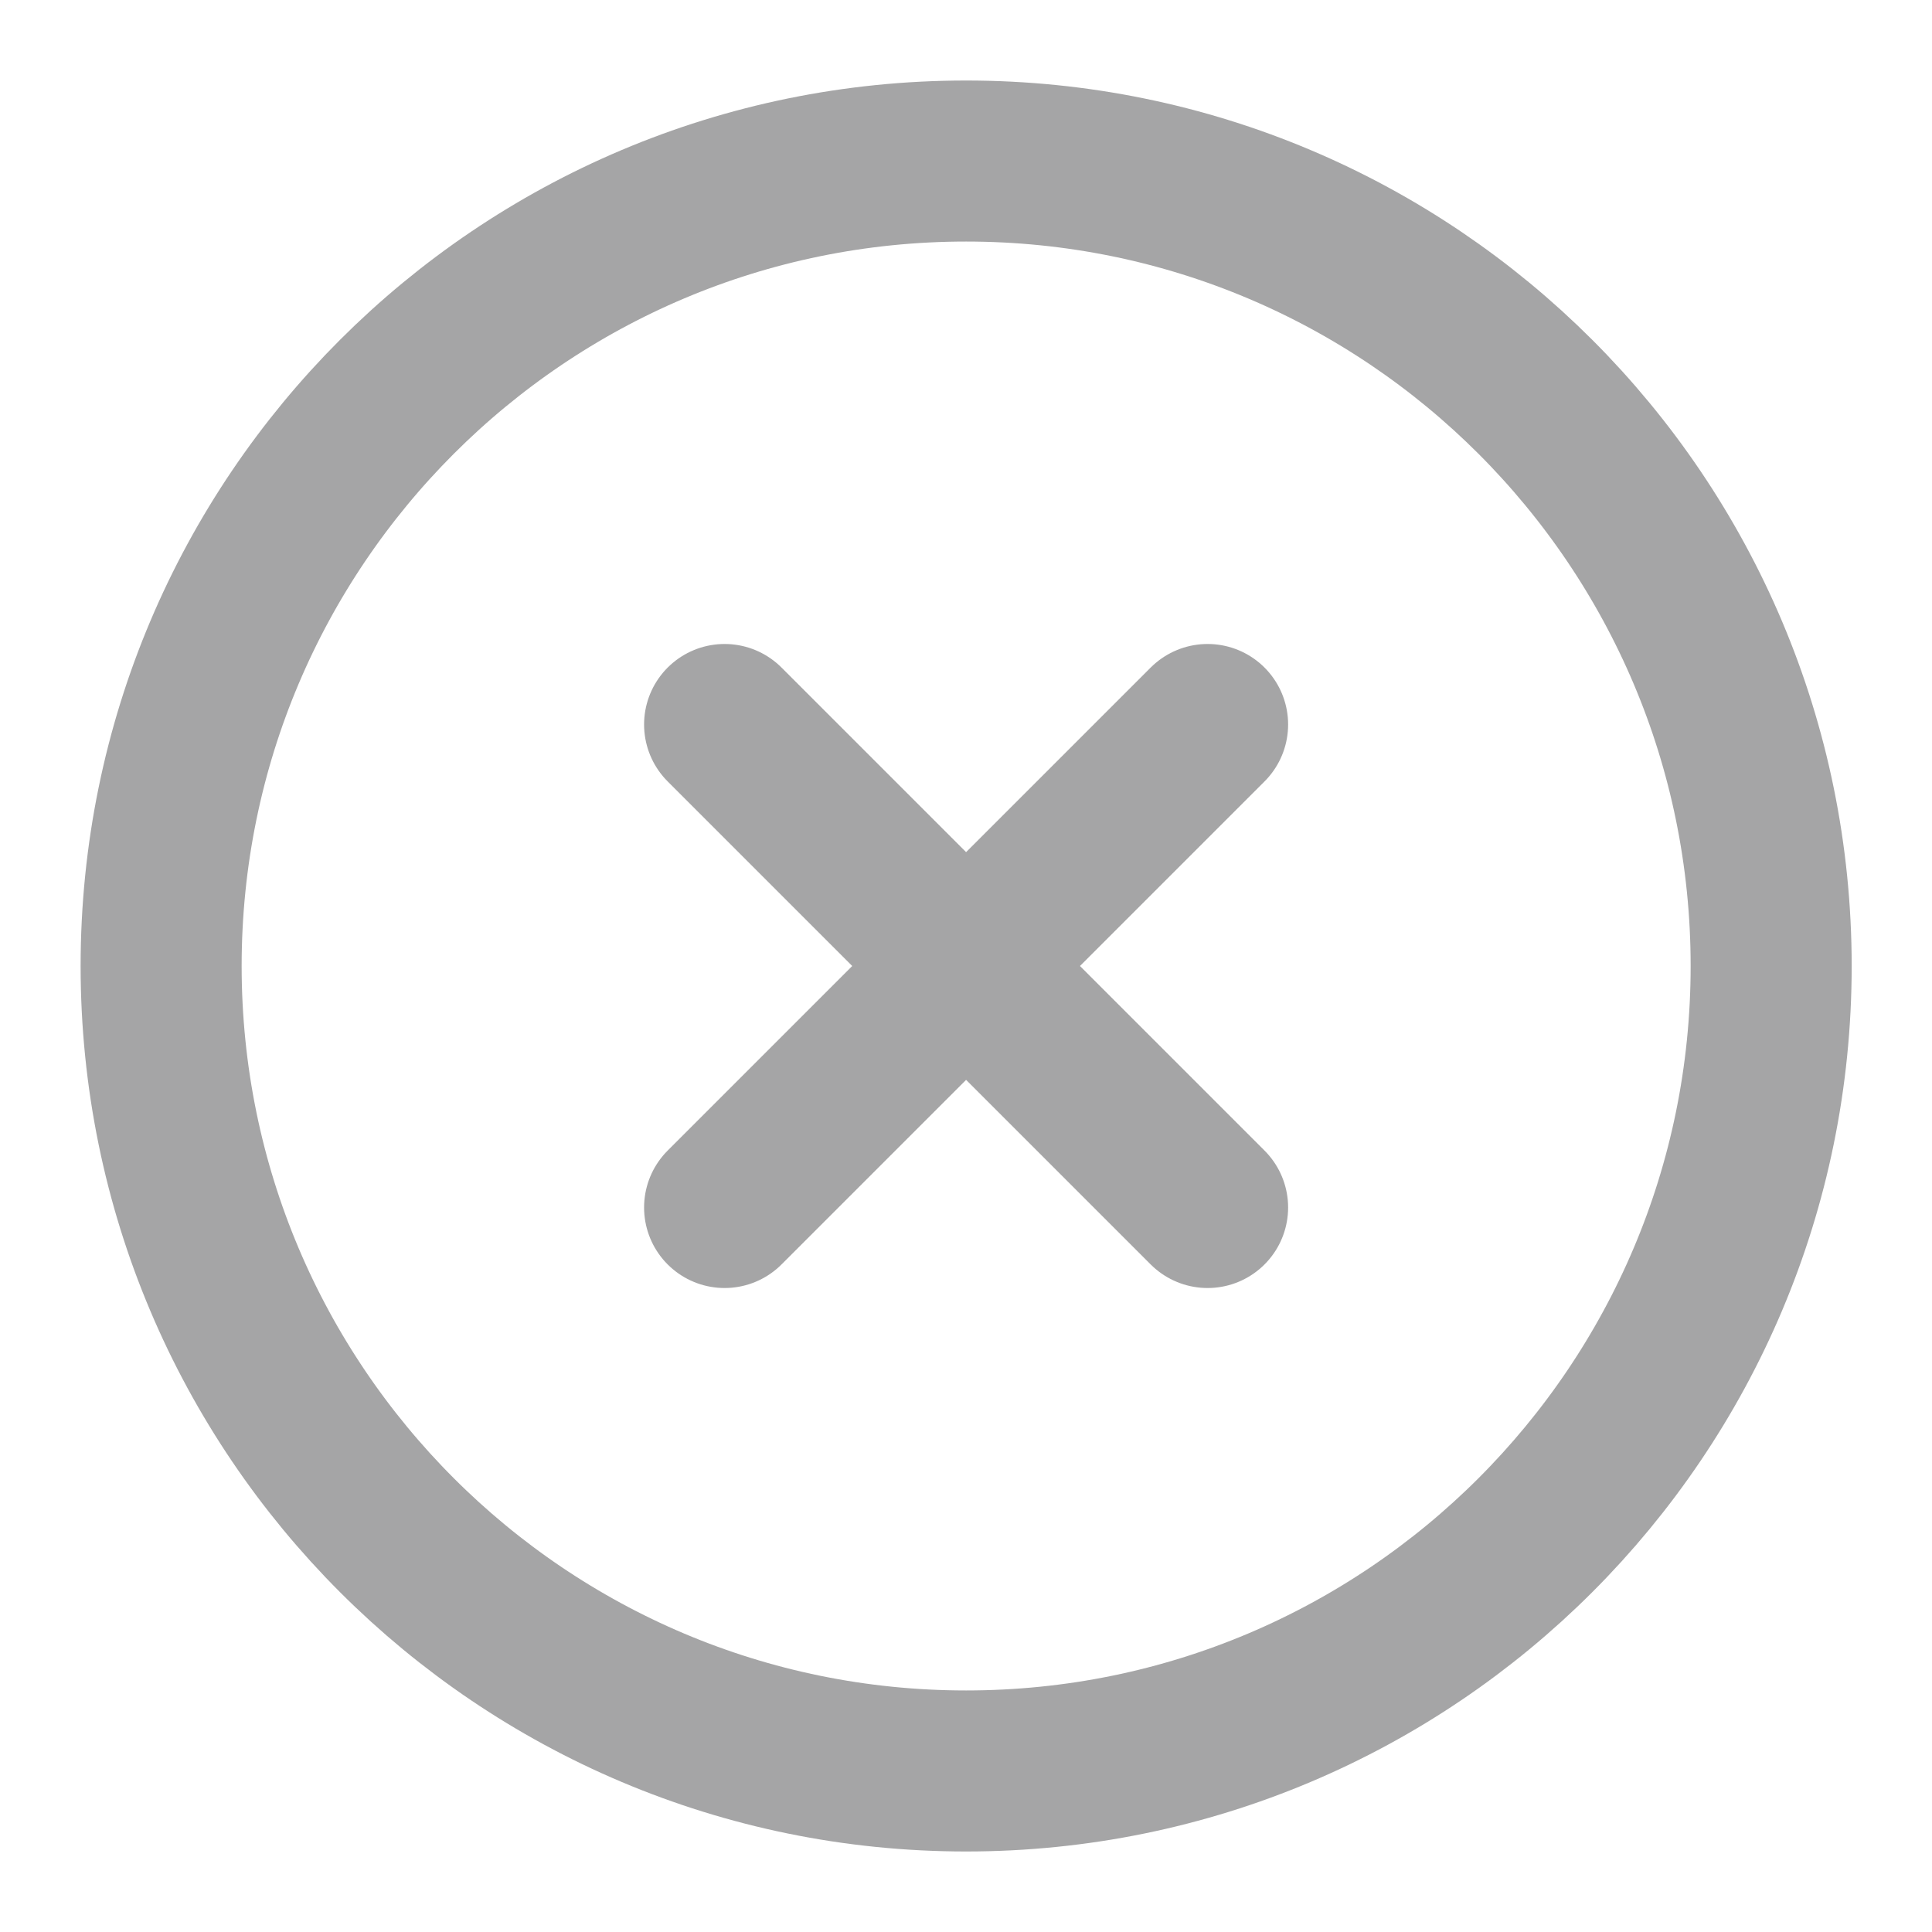 <svg width="20" height="20" viewBox="0 0 20 20" fill="none" xmlns="http://www.w3.org/2000/svg">
<g id="x-circle" clip-path="url(#clip0_1857_1193)">
<path id="Icon" d="M12.501 7.5L7.501 12.5M7.501 7.5L12.501 12.5M18.335 10C18.335 14.602 14.604 18.333 10.001 18.333C5.399 18.333 1.668 14.602 1.668 10C1.668 5.398 5.399 1.667 10.001 1.667C14.604 1.667 18.335 5.398 18.335 10Z" stroke="#A5A5A6" stroke-width="1.667" stroke-linecap="round" stroke-linejoin="round"/>
</g>
<defs>
<clipPath id="clip0_1857_1193">
<rect width="20" height="20" fill="white"/>
</clipPath>
</defs>
</svg>
